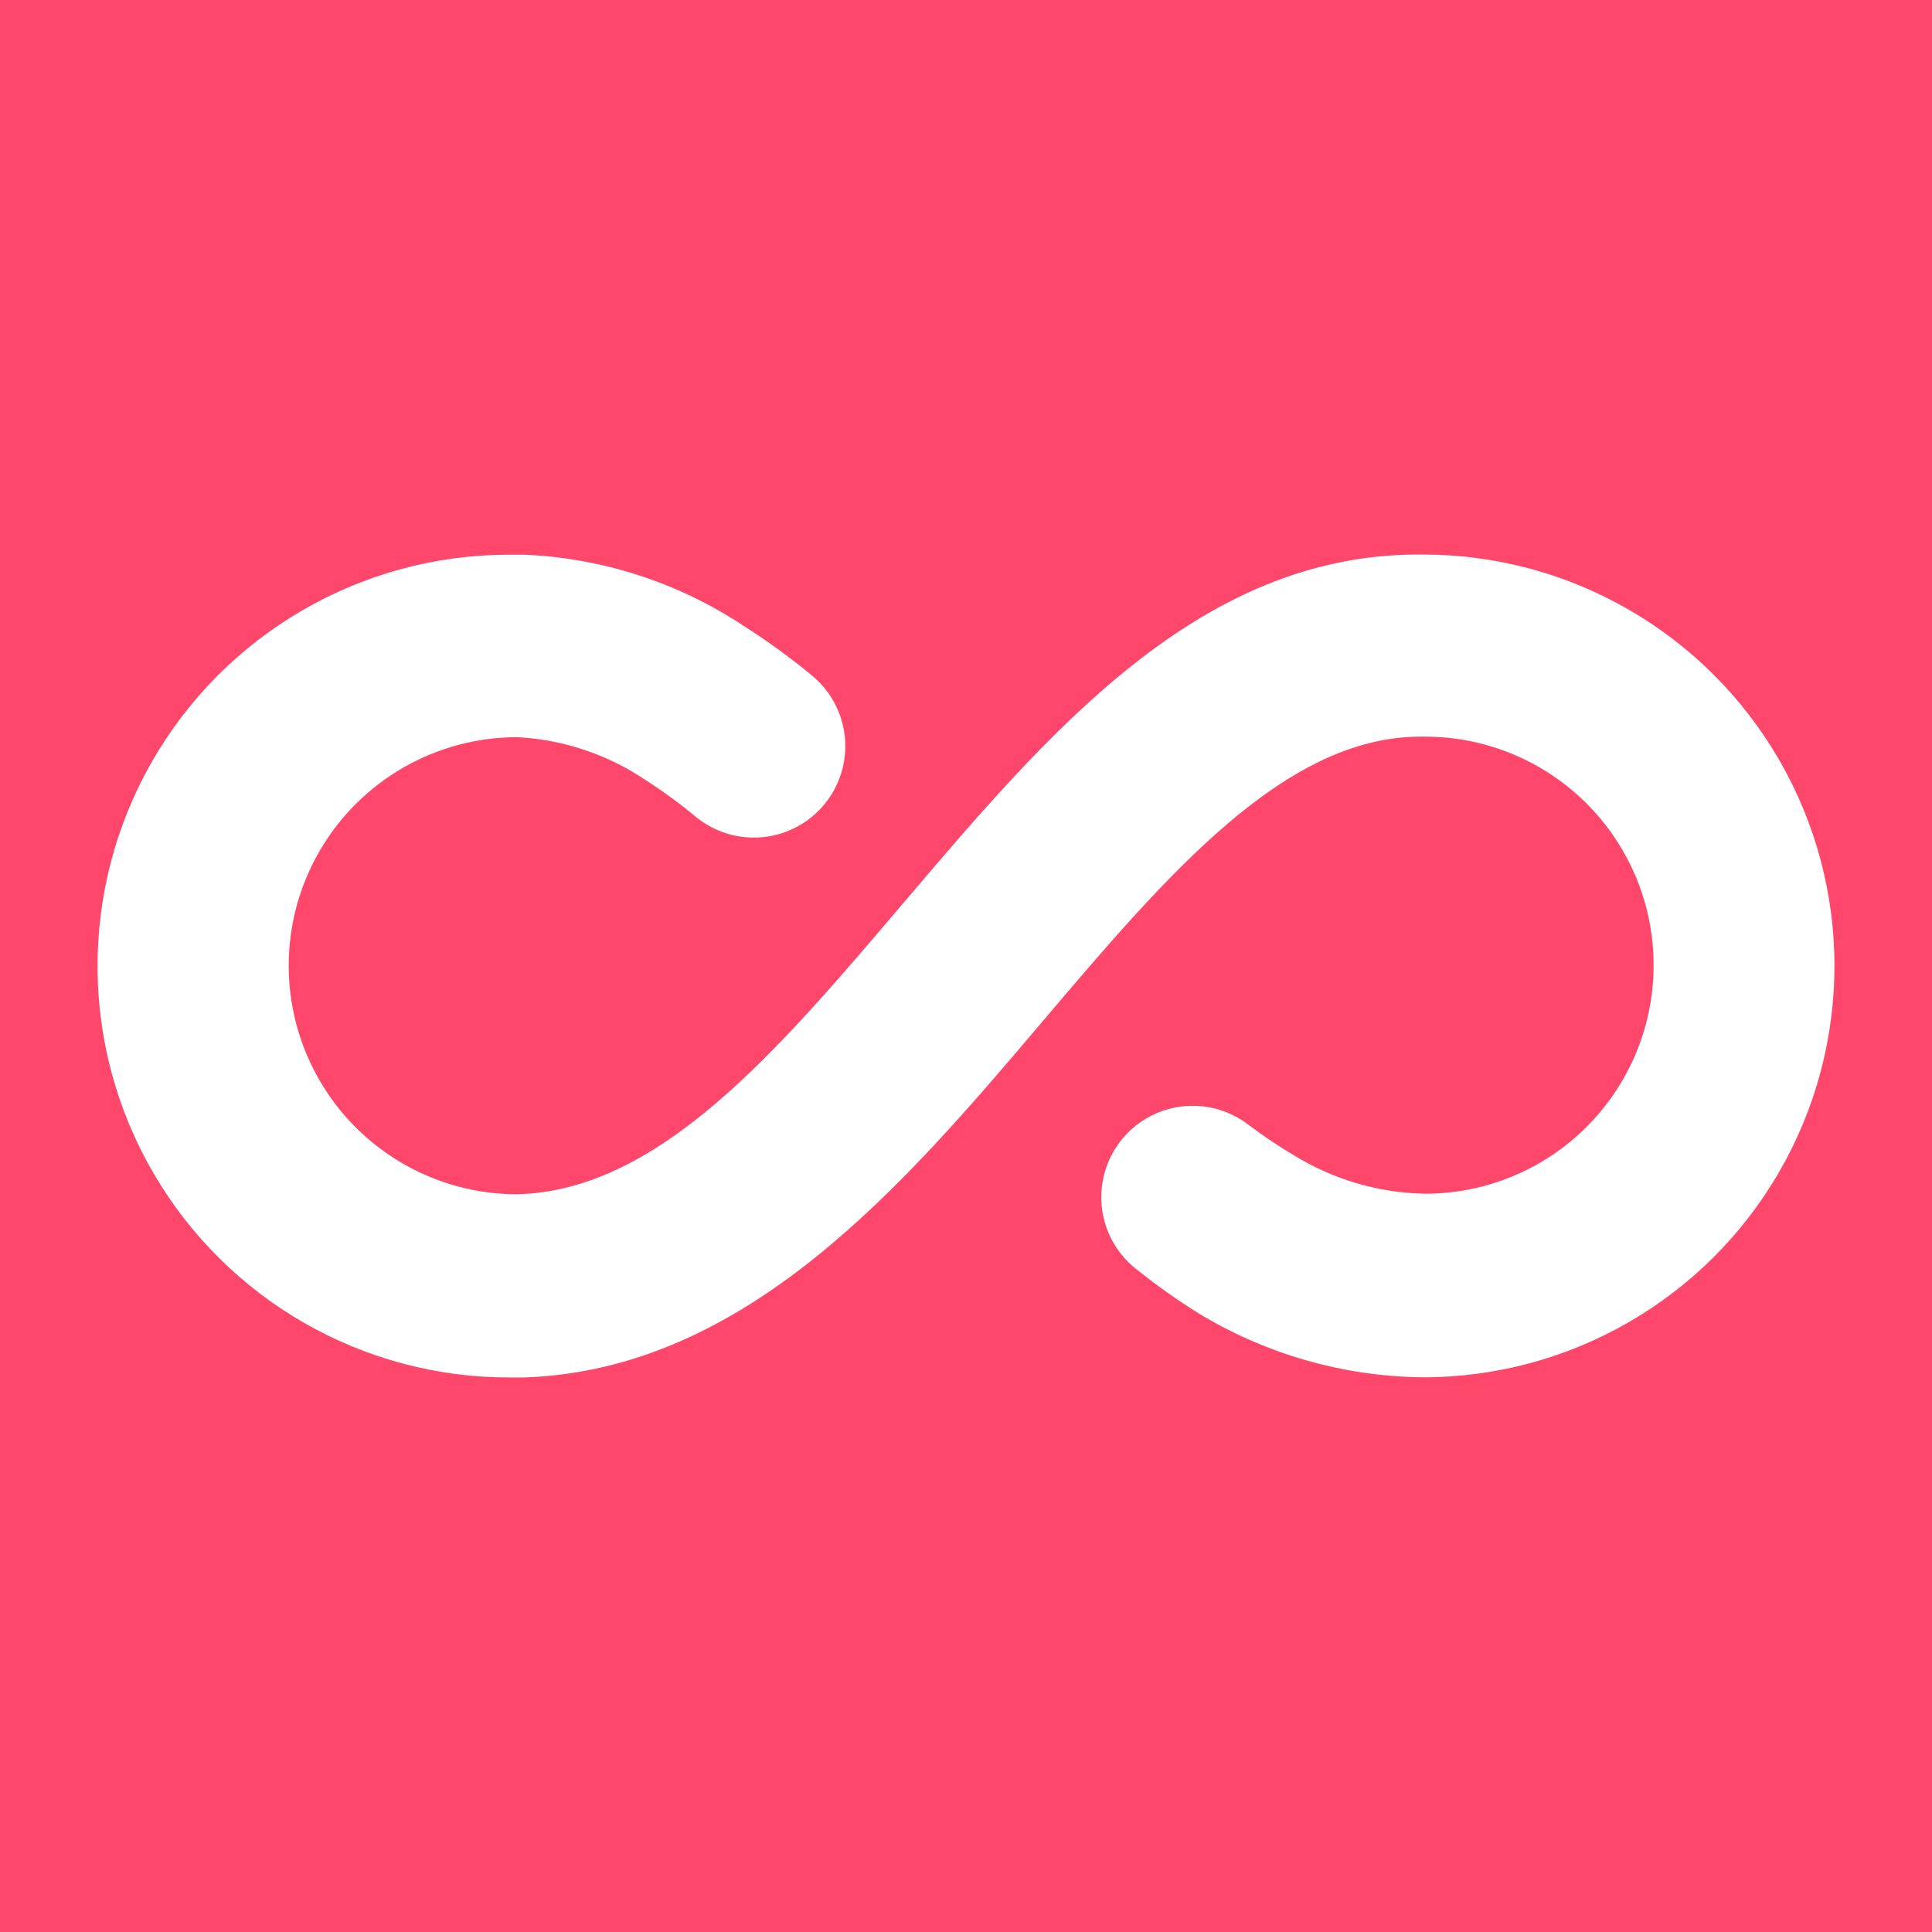 <?xml version="1.0" encoding="UTF-8" standalone="no"?>
<!DOCTYPE svg PUBLIC "-//W3C//DTD SVG 1.1//EN" "http://www.w3.org/Graphics/SVG/1.1/DTD/svg11.dtd">
<!-- Created with Vectornator (http://vectornator.io/) -->
<svg height="100%" stroke-miterlimit="10" style="fill-rule:nonzero;clip-rule:evenodd;stroke-linecap:round;stroke-linejoin:round;" version="1.1" viewBox="0 0 1024 1024" width="100%" xml:space="preserve" xmlns="http://www.w3.org/2000/svg" xmlns:xlink="http://www.w3.org/1999/xlink">
<defs/>
<g id="Untitled">
<g opacity="1">
<path d="M2.84217e-14 0L1024 0L1024 1024L2.84217e-14 1024L2.84217e-14 0Z" fill="#ff476b" fill-rule="nonzero" opacity="1" stroke="none"/>
<path d="M754.242 293.912L751.721 293.912C635.433 293.912 555.776 388.11 478.734 478.712C411.968 557.206 349.366 631.341 273.774 632.99C230.498 632.848 190.582 609.635 169.058 572.085C147.541 534.535 147.69 488.358 169.45 450.95C191.202 413.542 231.269 390.578 274.543 390.72C298.81 392.065 322.253 399.967 342.384 413.588C351.591 419.497 360.426 425.972 368.835 432.968C382.233 443.946 400.47 446.941 416.675 440.823C432.878 434.706 444.593 420.409 447.398 403.32C450.203 386.224 443.673 368.94 430.275 357.962C418.777 348.478 406.704 339.71 394.13 331.7C359.52 308.791 319.314 295.757 277.843 294.001L269.116 294.001L269.122 294.001C191.222 294.231 119.36 335.993 80.602 403.569C41.847 471.147 42.084 554.264 81.23 621.612C120.376 688.96 192.476 730.315 270.374 730.087L277.837 730.087C395.673 726.017 478.921 628.238 552.865 541.03C618.664 463.501 680.882 390.436 752.894 390.436L755.314 390.436C798.597 390.436 838.58 413.521 860.218 451.004C881.863 488.48 881.863 534.656 860.218 572.139C838.58 609.615 798.597 632.706 755.314 632.706C730.512 632.26 706.299 625.095 685.249 611.968C676.928 607.047 668.904 601.646 661.218 595.785C647.367 585.395 629.034 583.185 613.115 589.985C597.189 596.785 586.111 611.563 584.041 628.752C581.966 645.935 589.226 662.922 603.069 673.305C613.344 681.518 624.092 689.116 635.246 696.079C671.154 717.852 712.261 729.567 754.253 730C832.153 730 904.13 688.44 943.085 620.978C982.035 553.517 982.035 470.397 943.085 402.935C904.135 335.474 832.157 293.914 754.253 293.914L754.242 293.912Z" fill="#ffffff" fill-rule="nonzero" opacity="1" stroke="none"/>
</g>
</g>
</svg>
